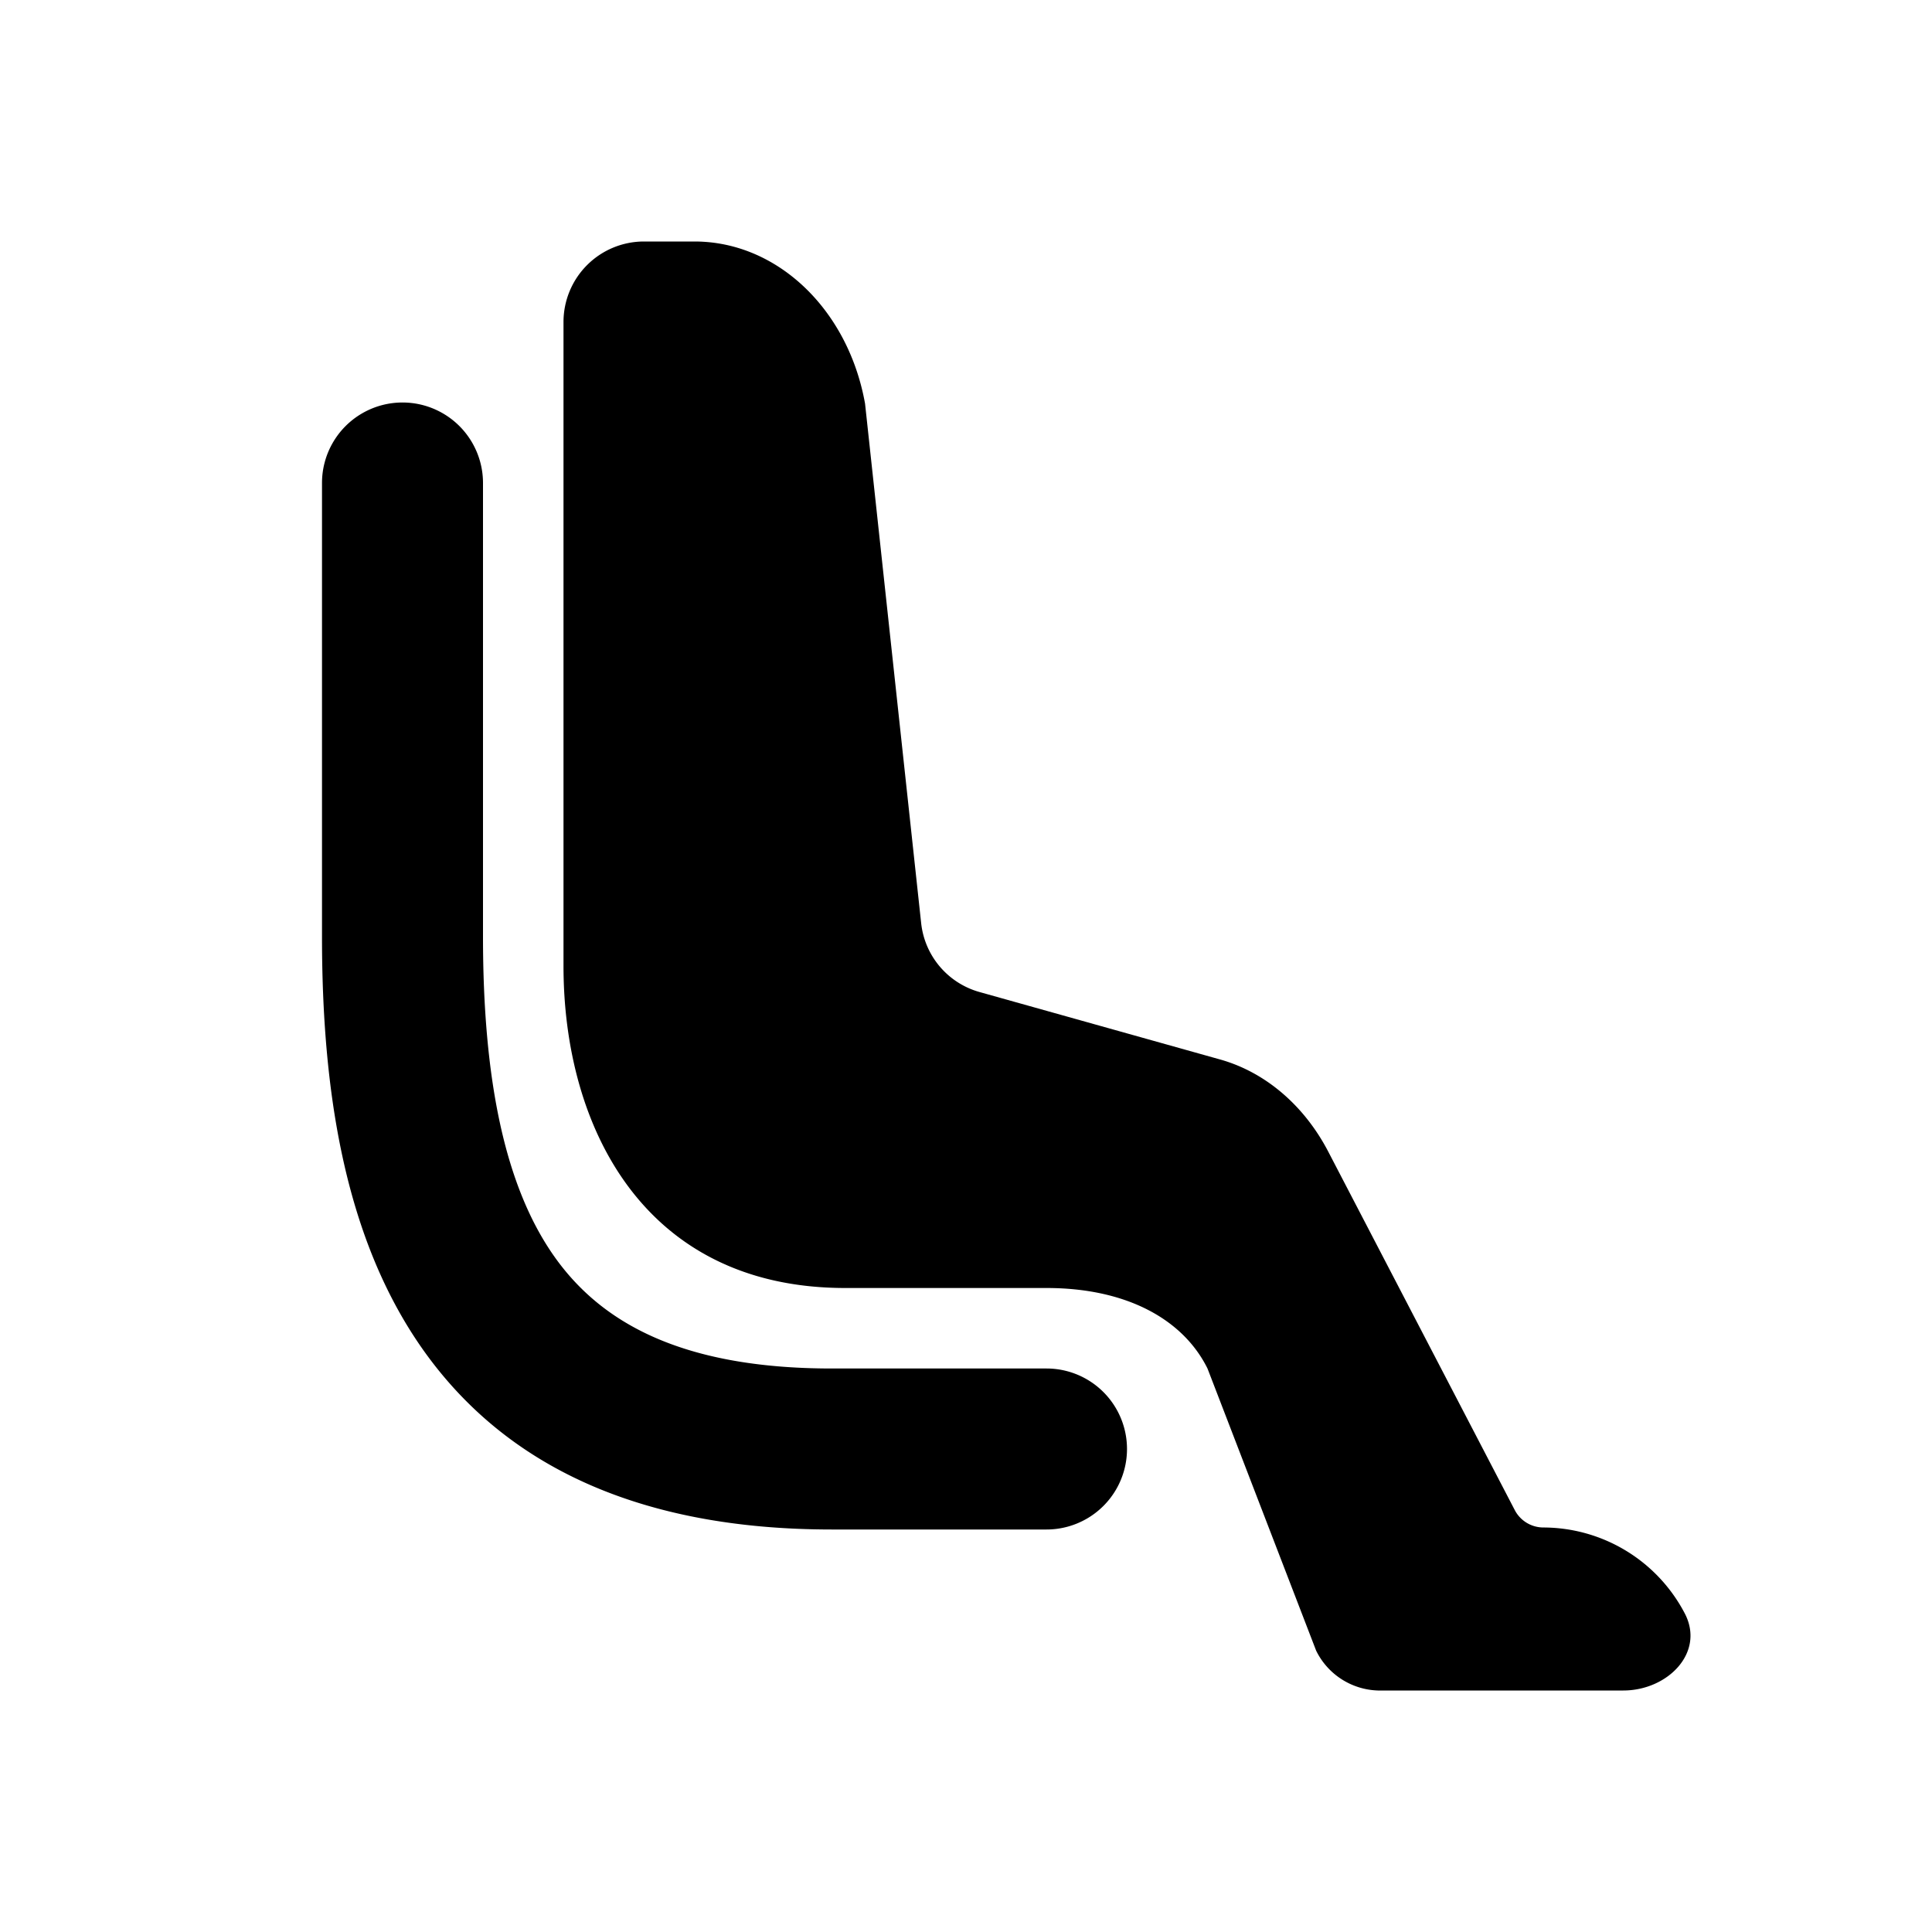 <svg xmlns="http://www.w3.org/2000/svg" viewBox="0 0 24 24"><path d="M8 3a1 1 0 0 0-1 1v8c0 2 1 4 3.5 4H13c1 0 1.699.393 2 1l1.35 3.506a.885.885 0 0 0 .768.494h3.047c.552 0 1.02-.473.762-.961a1.987 1.987 0 0 0-1.754-1.064.402.402 0 0 1-.356-.216L16.5 14.306c-.3-.576-.784-.988-1.344-1.145l-2.989-.838a1 1 0 0 1-.724-.855l-.697-6.454C10.536 3.841 9.653 3 8.628 3H8z"/><path d="M6 6a1 1 0 0 0-2 0v5.636c0 1.876.267 3.726 1.249 5.122C6.284 18.227 7.968 19 10.333 19H13a1 1 0 1 0 0-2h-2.667c-1.9 0-2.884-.592-3.449-1.394C6.267 14.73 6 13.397 6 11.636V6z"/></svg>